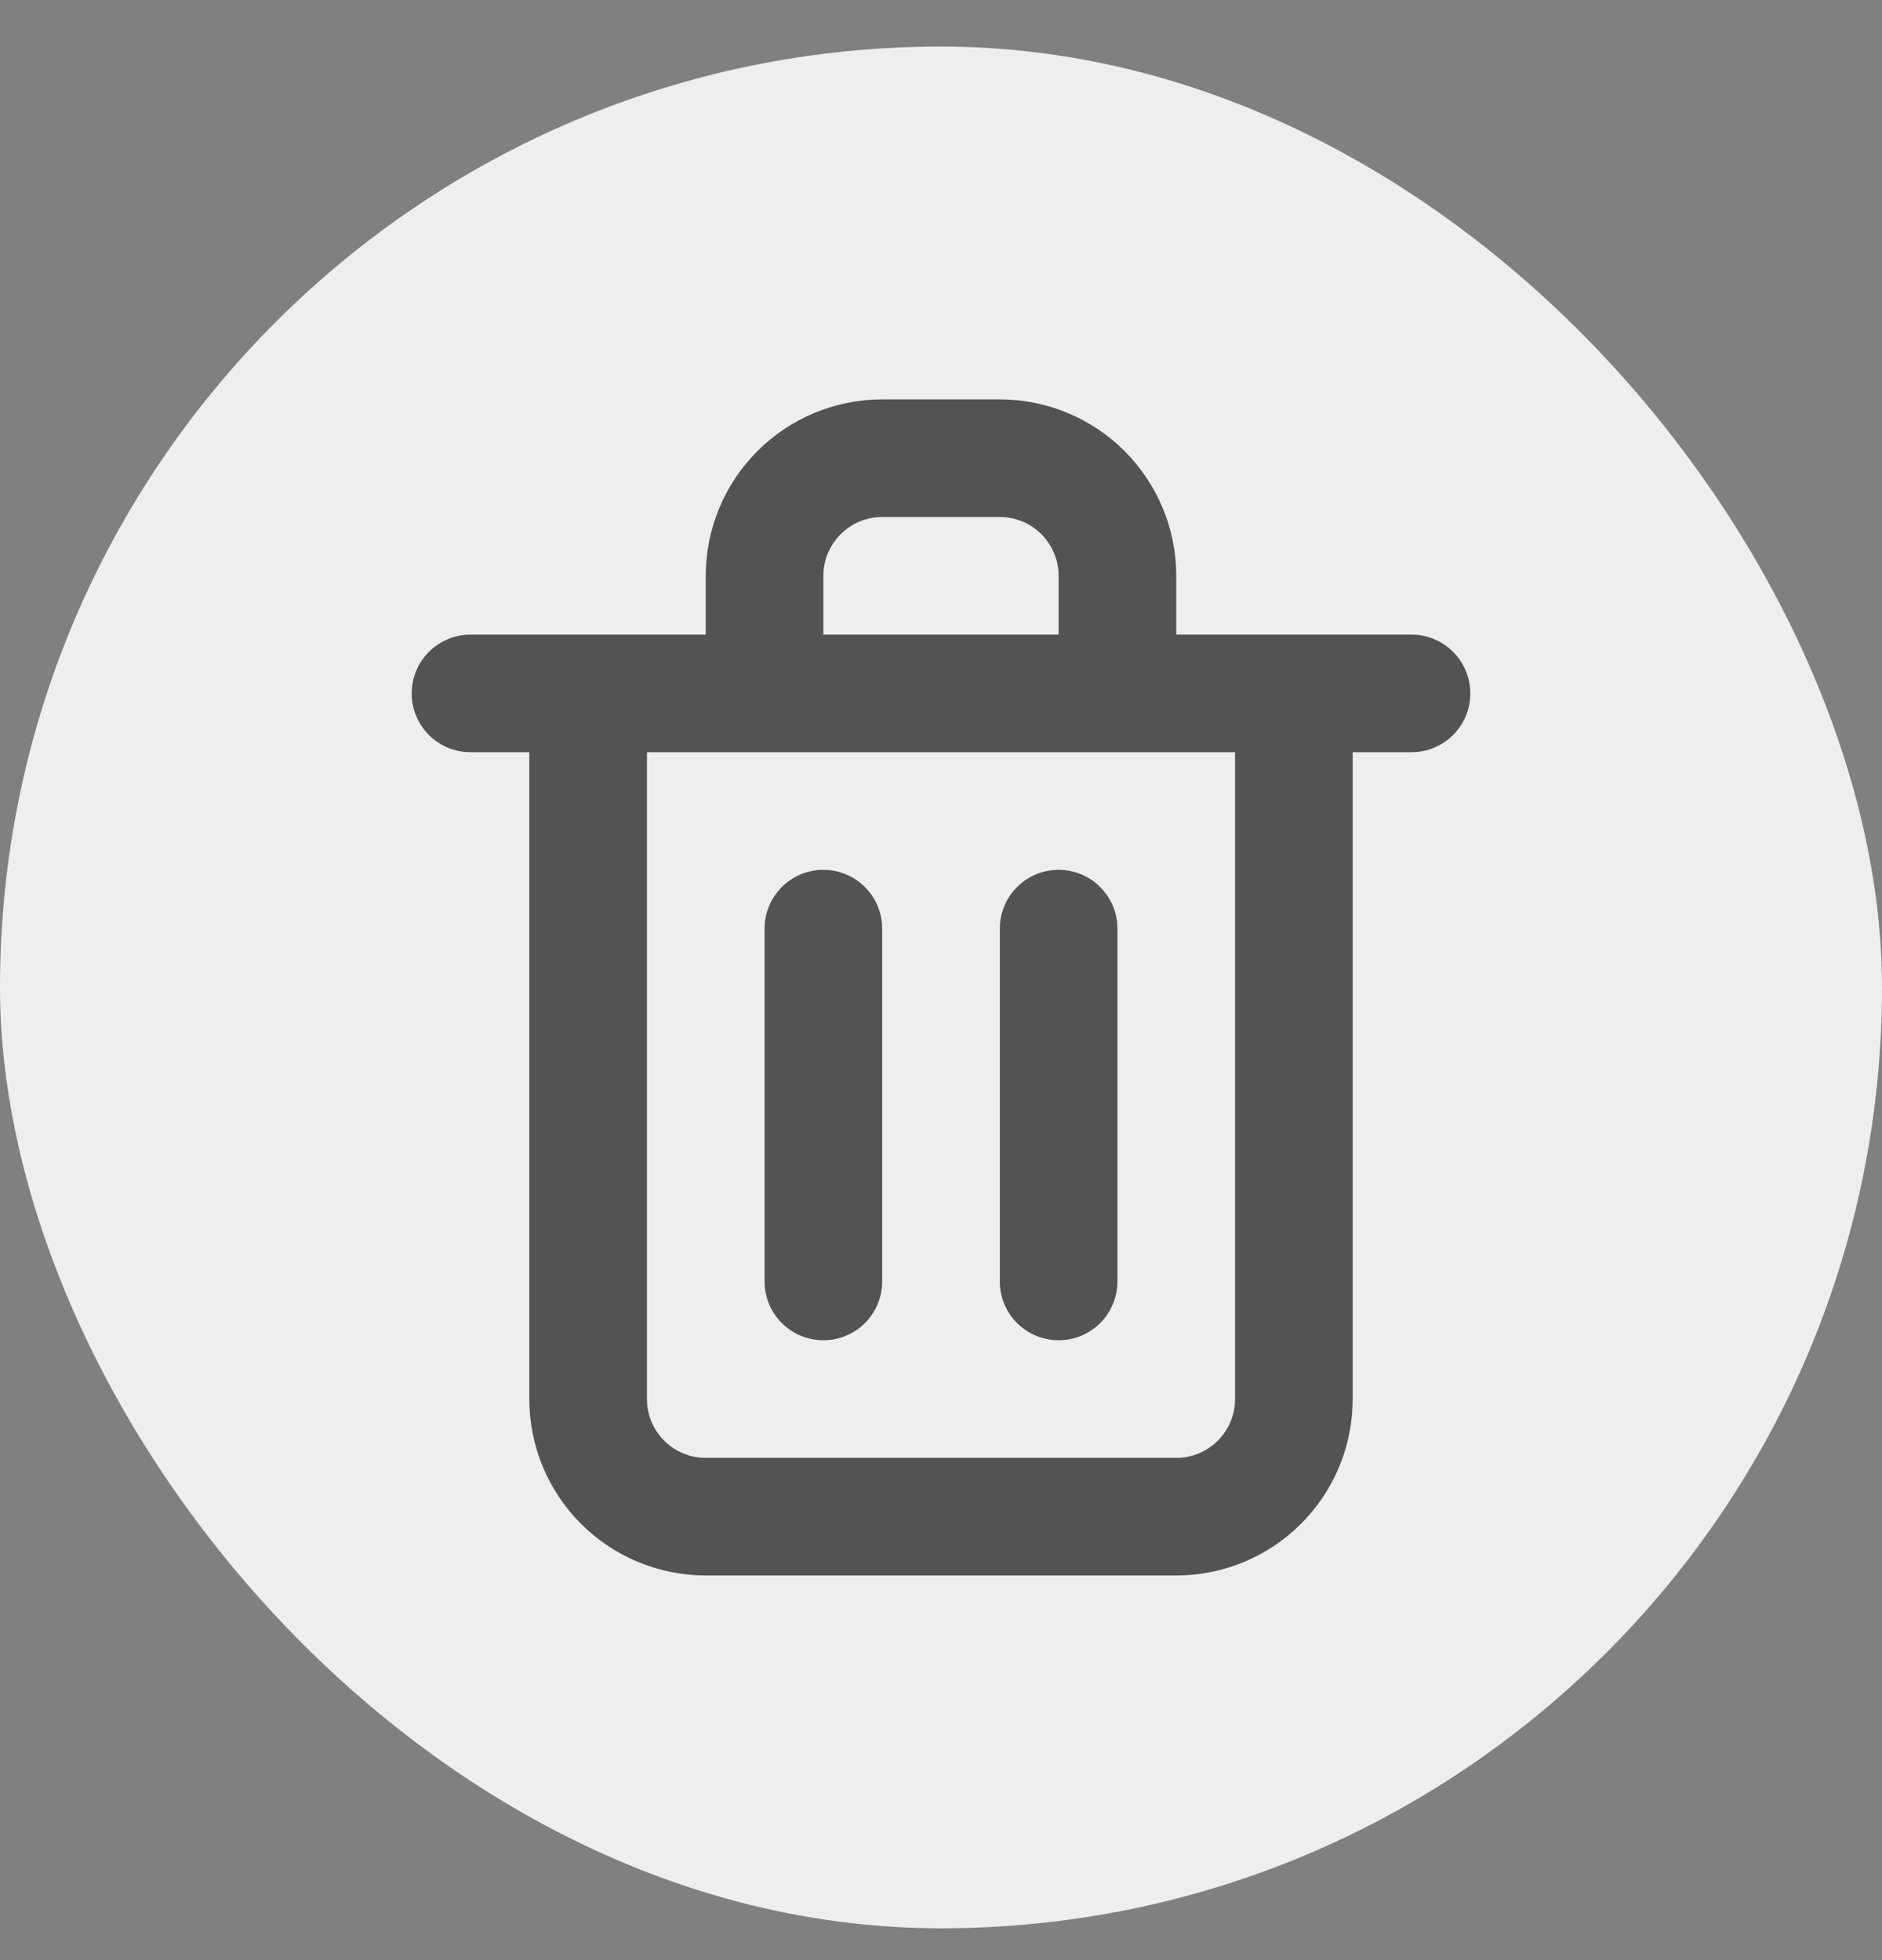<svg width="24" height="25" viewBox="0 0 24 25" fill="none" xmlns="http://www.w3.org/2000/svg">
<rect x="0" y="0" width="24" height="25" fill="#808080" stroke="none"/>
<rect y="0.594" width="24" height="24" rx="12" fill="#EEEEEE"/>
<path d="M10.5 17.094C10.699 17.094 10.89 17.015 11.03 16.875C11.171 16.734 11.25 16.543 11.25 16.344V11.844C11.25 11.645 11.171 11.454 11.03 11.314C10.89 11.173 10.699 11.094 10.5 11.094C10.301 11.094 10.11 11.173 9.97 11.314C9.829 11.454 9.75 11.645 9.75 11.844V16.344C9.75 16.543 9.829 16.734 9.97 16.875C10.11 17.015 10.301 17.094 10.5 17.094ZM18 8.094H15V7.344C15 6.747 14.763 6.175 14.341 5.753C13.919 5.331 13.347 5.094 12.75 5.094H11.25C10.653 5.094 10.081 5.331 9.659 5.753C9.237 6.175 9 6.747 9 7.344V8.094H6C5.801 8.094 5.61 8.173 5.47 8.314C5.329 8.454 5.25 8.645 5.25 8.844C5.25 9.043 5.329 9.234 5.47 9.375C5.61 9.515 5.801 9.594 6 9.594H6.75V17.844C6.75 18.441 6.987 19.013 7.409 19.435C7.831 19.857 8.403 20.094 9 20.094H15C15.597 20.094 16.169 19.857 16.591 19.435C17.013 19.013 17.25 18.441 17.25 17.844V9.594H18C18.199 9.594 18.39 9.515 18.53 9.375C18.671 9.234 18.75 9.043 18.75 8.844C18.75 8.645 18.671 8.454 18.53 8.314C18.39 8.173 18.199 8.094 18 8.094ZM10.5 7.344C10.5 7.145 10.579 6.955 10.72 6.814C10.86 6.673 11.051 6.594 11.25 6.594H12.75C12.949 6.594 13.14 6.673 13.28 6.814C13.421 6.955 13.5 7.145 13.5 7.344V8.094H10.5V7.344ZM15.75 17.844C15.75 18.043 15.671 18.234 15.53 18.375C15.39 18.515 15.199 18.594 15 18.594H9C8.801 18.594 8.61 18.515 8.47 18.375C8.329 18.234 8.25 18.043 8.25 17.844V9.594H15.75V17.844ZM13.5 17.094C13.699 17.094 13.89 17.015 14.03 16.875C14.171 16.734 14.25 16.543 14.25 16.344V11.844C14.25 11.645 14.171 11.454 14.03 11.314C13.89 11.173 13.699 11.094 13.5 11.094C13.301 11.094 13.11 11.173 12.97 11.314C12.829 11.454 12.75 11.645 12.75 11.844V16.344C12.75 16.543 12.829 16.734 12.97 16.875C13.11 17.015 13.301 17.094 13.5 17.094Z" fill="#535353"/>
</svg>
